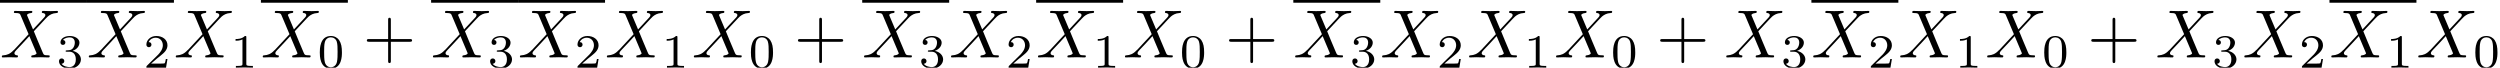 <?xml version='1.0' encoding='UTF-8'?>
<!-- This file was generated by dvisvgm 2.11.1 -->
<svg version='1.1' xmlns='http://www.w3.org/2000/svg' xmlns:xlink='http://www.w3.org/1999/xlink' width='365.74pt' height='9.896pt' viewBox='0 -8.402 365.74 9.896'>
<defs>
<path id='g0-88' d='M4.832-4.095L3.995-6.077C3.965-6.157 3.945-6.197 3.945-6.207C3.945-6.267 4.115-6.456 4.533-6.496C4.633-6.506 4.732-6.516 4.732-6.685C4.732-6.804 4.613-6.804 4.583-6.804C4.174-6.804 3.746-6.775 3.328-6.775C3.078-6.775 2.461-6.804 2.212-6.804C2.152-6.804 2.032-6.804 2.032-6.605C2.032-6.496 2.132-6.496 2.262-6.496C2.859-6.496 2.919-6.396 3.009-6.177L4.184-3.397L2.082-1.136L1.953-1.026C1.465-.498 .996-.339 .488-.309C.359-.299 .269-.299 .269-.11C.269-.1 .269 0 .399 0C.697 0 1.026-.03 1.335-.03C1.704-.03 2.092 0 2.451 0C2.511 0 2.63 0 2.63-.199C2.63-.299 2.531-.309 2.511-.309C2.421-.319 2.112-.339 2.112-.618C2.112-.777 2.262-.936 2.381-1.066L3.397-2.142L4.294-3.118L5.3-.737C5.34-.628 5.35-.618 5.35-.598C5.35-.518 5.161-.349 4.772-.309C4.663-.299 4.573-.289 4.573-.12C4.573 0 4.682 0 4.722 0C5.001 0 5.699-.03 5.978-.03C6.227-.03 6.834 0 7.083 0C7.153 0 7.273 0 7.273-.189C7.273-.309 7.173-.309 7.093-.309C6.426-.319 6.406-.349 6.237-.747C5.848-1.674 5.181-3.228 4.951-3.826C5.629-4.523 6.675-5.709 6.994-5.988C7.283-6.227 7.661-6.466 8.259-6.496C8.389-6.506 8.478-6.506 8.478-6.695C8.478-6.705 8.478-6.804 8.349-6.804C8.05-6.804 7.721-6.775 7.412-6.775C7.044-6.775 6.665-6.804 6.306-6.804C6.247-6.804 6.117-6.804 6.117-6.605C6.117-6.535 6.167-6.506 6.237-6.496C6.326-6.486 6.635-6.466 6.635-6.187C6.635-6.047 6.526-5.918 6.446-5.828L4.832-4.095Z'/>
<path id='g1-43' d='M4.075-2.291H6.854C6.994-2.291 7.183-2.291 7.183-2.491S6.994-2.69 6.854-2.69H4.075V-5.479C4.075-5.619 4.075-5.808 3.875-5.808S3.676-5.619 3.676-5.479V-2.69H.887C.747-2.69 .558-2.69 .558-2.491S.747-2.291 .887-2.291H3.676V.498C3.676 .638 3.676 .827 3.875 .827S4.075 .638 4.075 .498V-2.291Z'/>
<path id='g2-48' d='M3.599-2.225C3.599-2.992 3.508-3.543 3.187-4.031C2.971-4.352 2.538-4.631 1.981-4.631C.363-4.631 .363-2.727 .363-2.225S.363 .139 1.981 .139S3.599-1.723 3.599-2.225ZM1.981-.056C1.66-.056 1.234-.244 1.095-.816C.997-1.227 .997-1.799 .997-2.315C.997-2.824 .997-3.354 1.102-3.738C1.248-4.289 1.695-4.435 1.981-4.435C2.357-4.435 2.72-4.205 2.845-3.801C2.957-3.424 2.964-2.922 2.964-2.315C2.964-1.799 2.964-1.283 2.873-.844C2.734-.209 2.26-.056 1.981-.056Z'/>
<path id='g2-49' d='M2.336-4.435C2.336-4.624 2.322-4.631 2.127-4.631C1.681-4.191 1.046-4.184 .76-4.184V-3.933C.928-3.933 1.388-3.933 1.771-4.129V-.572C1.771-.342 1.771-.251 1.074-.251H.809V0C.934-.007 1.792-.028 2.05-.028C2.267-.028 3.145-.007 3.299 0V-.251H3.034C2.336-.251 2.336-.342 2.336-.572V-4.435Z'/>
<path id='g2-50' d='M3.522-1.269H3.285C3.264-1.116 3.194-.704 3.103-.635C3.048-.593 2.511-.593 2.413-.593H1.13C1.862-1.241 2.106-1.437 2.525-1.764C3.041-2.176 3.522-2.608 3.522-3.271C3.522-4.115 2.783-4.631 1.89-4.631C1.025-4.631 .439-4.024 .439-3.382C.439-3.027 .739-2.992 .809-2.992C.976-2.992 1.179-3.11 1.179-3.361C1.179-3.487 1.13-3.731 .767-3.731C.983-4.226 1.458-4.38 1.785-4.38C2.483-4.38 2.845-3.836 2.845-3.271C2.845-2.664 2.413-2.183 2.19-1.932L.509-.272C.439-.209 .439-.195 .439 0H3.313L3.522-1.269Z'/>
<path id='g2-51' d='M1.904-2.329C2.448-2.329 2.838-1.953 2.838-1.206C2.838-.342 2.336-.084 1.932-.084C1.653-.084 1.039-.16 .746-.572C1.074-.586 1.151-.816 1.151-.962C1.151-1.186 .983-1.346 .767-1.346C.572-1.346 .377-1.227 .377-.941C.377-.286 1.102 .139 1.946 .139C2.915 .139 3.585-.509 3.585-1.206C3.585-1.75 3.138-2.294 2.371-2.455C3.103-2.72 3.368-3.243 3.368-3.668C3.368-4.219 2.734-4.631 1.96-4.631S.593-4.254 .593-3.696C.593-3.459 .746-3.327 .955-3.327C1.172-3.327 1.311-3.487 1.311-3.682C1.311-3.884 1.172-4.031 .955-4.045C1.2-4.352 1.681-4.428 1.939-4.428C2.253-4.428 2.692-4.275 2.692-3.668C2.692-3.375 2.594-3.055 2.413-2.838C2.183-2.573 1.988-2.559 1.639-2.538C1.465-2.525 1.451-2.525 1.416-2.518C1.402-2.518 1.346-2.504 1.346-2.427C1.346-2.329 1.409-2.329 1.527-2.329H1.904Z'/>
</defs>
<g id='page1'>
<rect x='0' y='-8.402' height='.398' width='12.723'/>
<use x='0' y='0' xlink:href='#g0-88'/>
<use x='8.254' y='1.494' xlink:href='#g2-51'/>
<rect x='12.723' y='-8.402' height='.398' width='12.723'/>
<use x='12.723' y='0' xlink:href='#g0-88'/>
<use x='20.977' y='1.494' xlink:href='#g2-50'/>
<use x='25.446' y='0' xlink:href='#g0-88'/>
<use x='33.7' y='1.494' xlink:href='#g2-49'/>
<rect x='38.169' y='-8.402' height='.398' width='12.723'/>
<use x='38.169' y='0' xlink:href='#g0-88'/>
<use x='46.423' y='1.494' xlink:href='#g2-48'/>
<use x='53.106' y='0' xlink:href='#g1-43'/>
<rect x='63.069' y='-8.402' height='.398' width='12.723'/>
<use x='63.069' y='0' xlink:href='#g0-88'/>
<use x='71.323' y='1.494' xlink:href='#g2-51'/>
<rect x='75.792' y='-8.402' height='.398' width='12.723'/>
<use x='75.792' y='0' xlink:href='#g0-88'/>
<use x='84.046' y='1.494' xlink:href='#g2-50'/>
<use x='88.515' y='0' xlink:href='#g0-88'/>
<use x='96.769' y='1.494' xlink:href='#g2-49'/>
<use x='101.239' y='0' xlink:href='#g0-88'/>
<use x='109.492' y='1.494' xlink:href='#g2-48'/>
<use x='116.176' y='0' xlink:href='#g1-43'/>
<rect x='126.138' y='-8.402' height='.398' width='12.723'/>
<use x='126.138' y='0' xlink:href='#g0-88'/>
<use x='134.392' y='1.494' xlink:href='#g2-51'/>
<use x='138.861' y='0' xlink:href='#g0-88'/>
<use x='147.115' y='1.494' xlink:href='#g2-50'/>
<rect x='151.584' y='-8.402' height='.398' width='12.723'/>
<use x='151.584' y='0' xlink:href='#g0-88'/>
<use x='159.838' y='1.494' xlink:href='#g2-49'/>
<use x='164.308' y='0' xlink:href='#g0-88'/>
<use x='172.561' y='1.494' xlink:href='#g2-48'/>
<use x='179.245' y='0' xlink:href='#g1-43'/>
<rect x='189.207' y='-8.402' height='.398' width='12.723'/>
<use x='189.207' y='0' xlink:href='#g0-88'/>
<use x='197.461' y='1.494' xlink:href='#g2-51'/>
<use x='201.93' y='0' xlink:href='#g0-88'/>
<use x='210.184' y='1.494' xlink:href='#g2-50'/>
<use x='214.654' y='0' xlink:href='#g0-88'/>
<use x='222.907' y='1.494' xlink:href='#g2-49'/>
<use x='227.377' y='0' xlink:href='#g0-88'/>
<use x='235.631' y='1.494' xlink:href='#g2-48'/>
<use x='242.314' y='0' xlink:href='#g1-43'/>
<use x='252.276' y='0' xlink:href='#g0-88'/>
<use x='260.53' y='1.494' xlink:href='#g2-51'/>
<rect x='265' y='-8.402' height='.398' width='12.723'/>
<use x='265' y='0' xlink:href='#g0-88'/>
<use x='273.253' y='1.494' xlink:href='#g2-50'/>
<use x='277.723' y='0' xlink:href='#g0-88'/>
<use x='285.976' y='1.494' xlink:href='#g2-49'/>
<use x='290.446' y='0' xlink:href='#g0-88'/>
<use x='298.7' y='1.494' xlink:href='#g2-48'/>
<use x='305.383' y='0' xlink:href='#g1-43'/>
<use x='315.345' y='0' xlink:href='#g0-88'/>
<use x='323.599' y='1.494' xlink:href='#g2-51'/>
<use x='328.069' y='0' xlink:href='#g0-88'/>
<use x='336.322' y='1.494' xlink:href='#g2-50'/>
<rect x='340.792' y='-8.402' height='.398' width='12.723'/>
<use x='340.792' y='0' xlink:href='#g0-88'/>
<use x='349.046' y='1.494' xlink:href='#g2-49'/>
<use x='353.515' y='0' xlink:href='#g0-88'/>
<use x='361.769' y='1.494' xlink:href='#g2-48'/>
</g>
</svg>